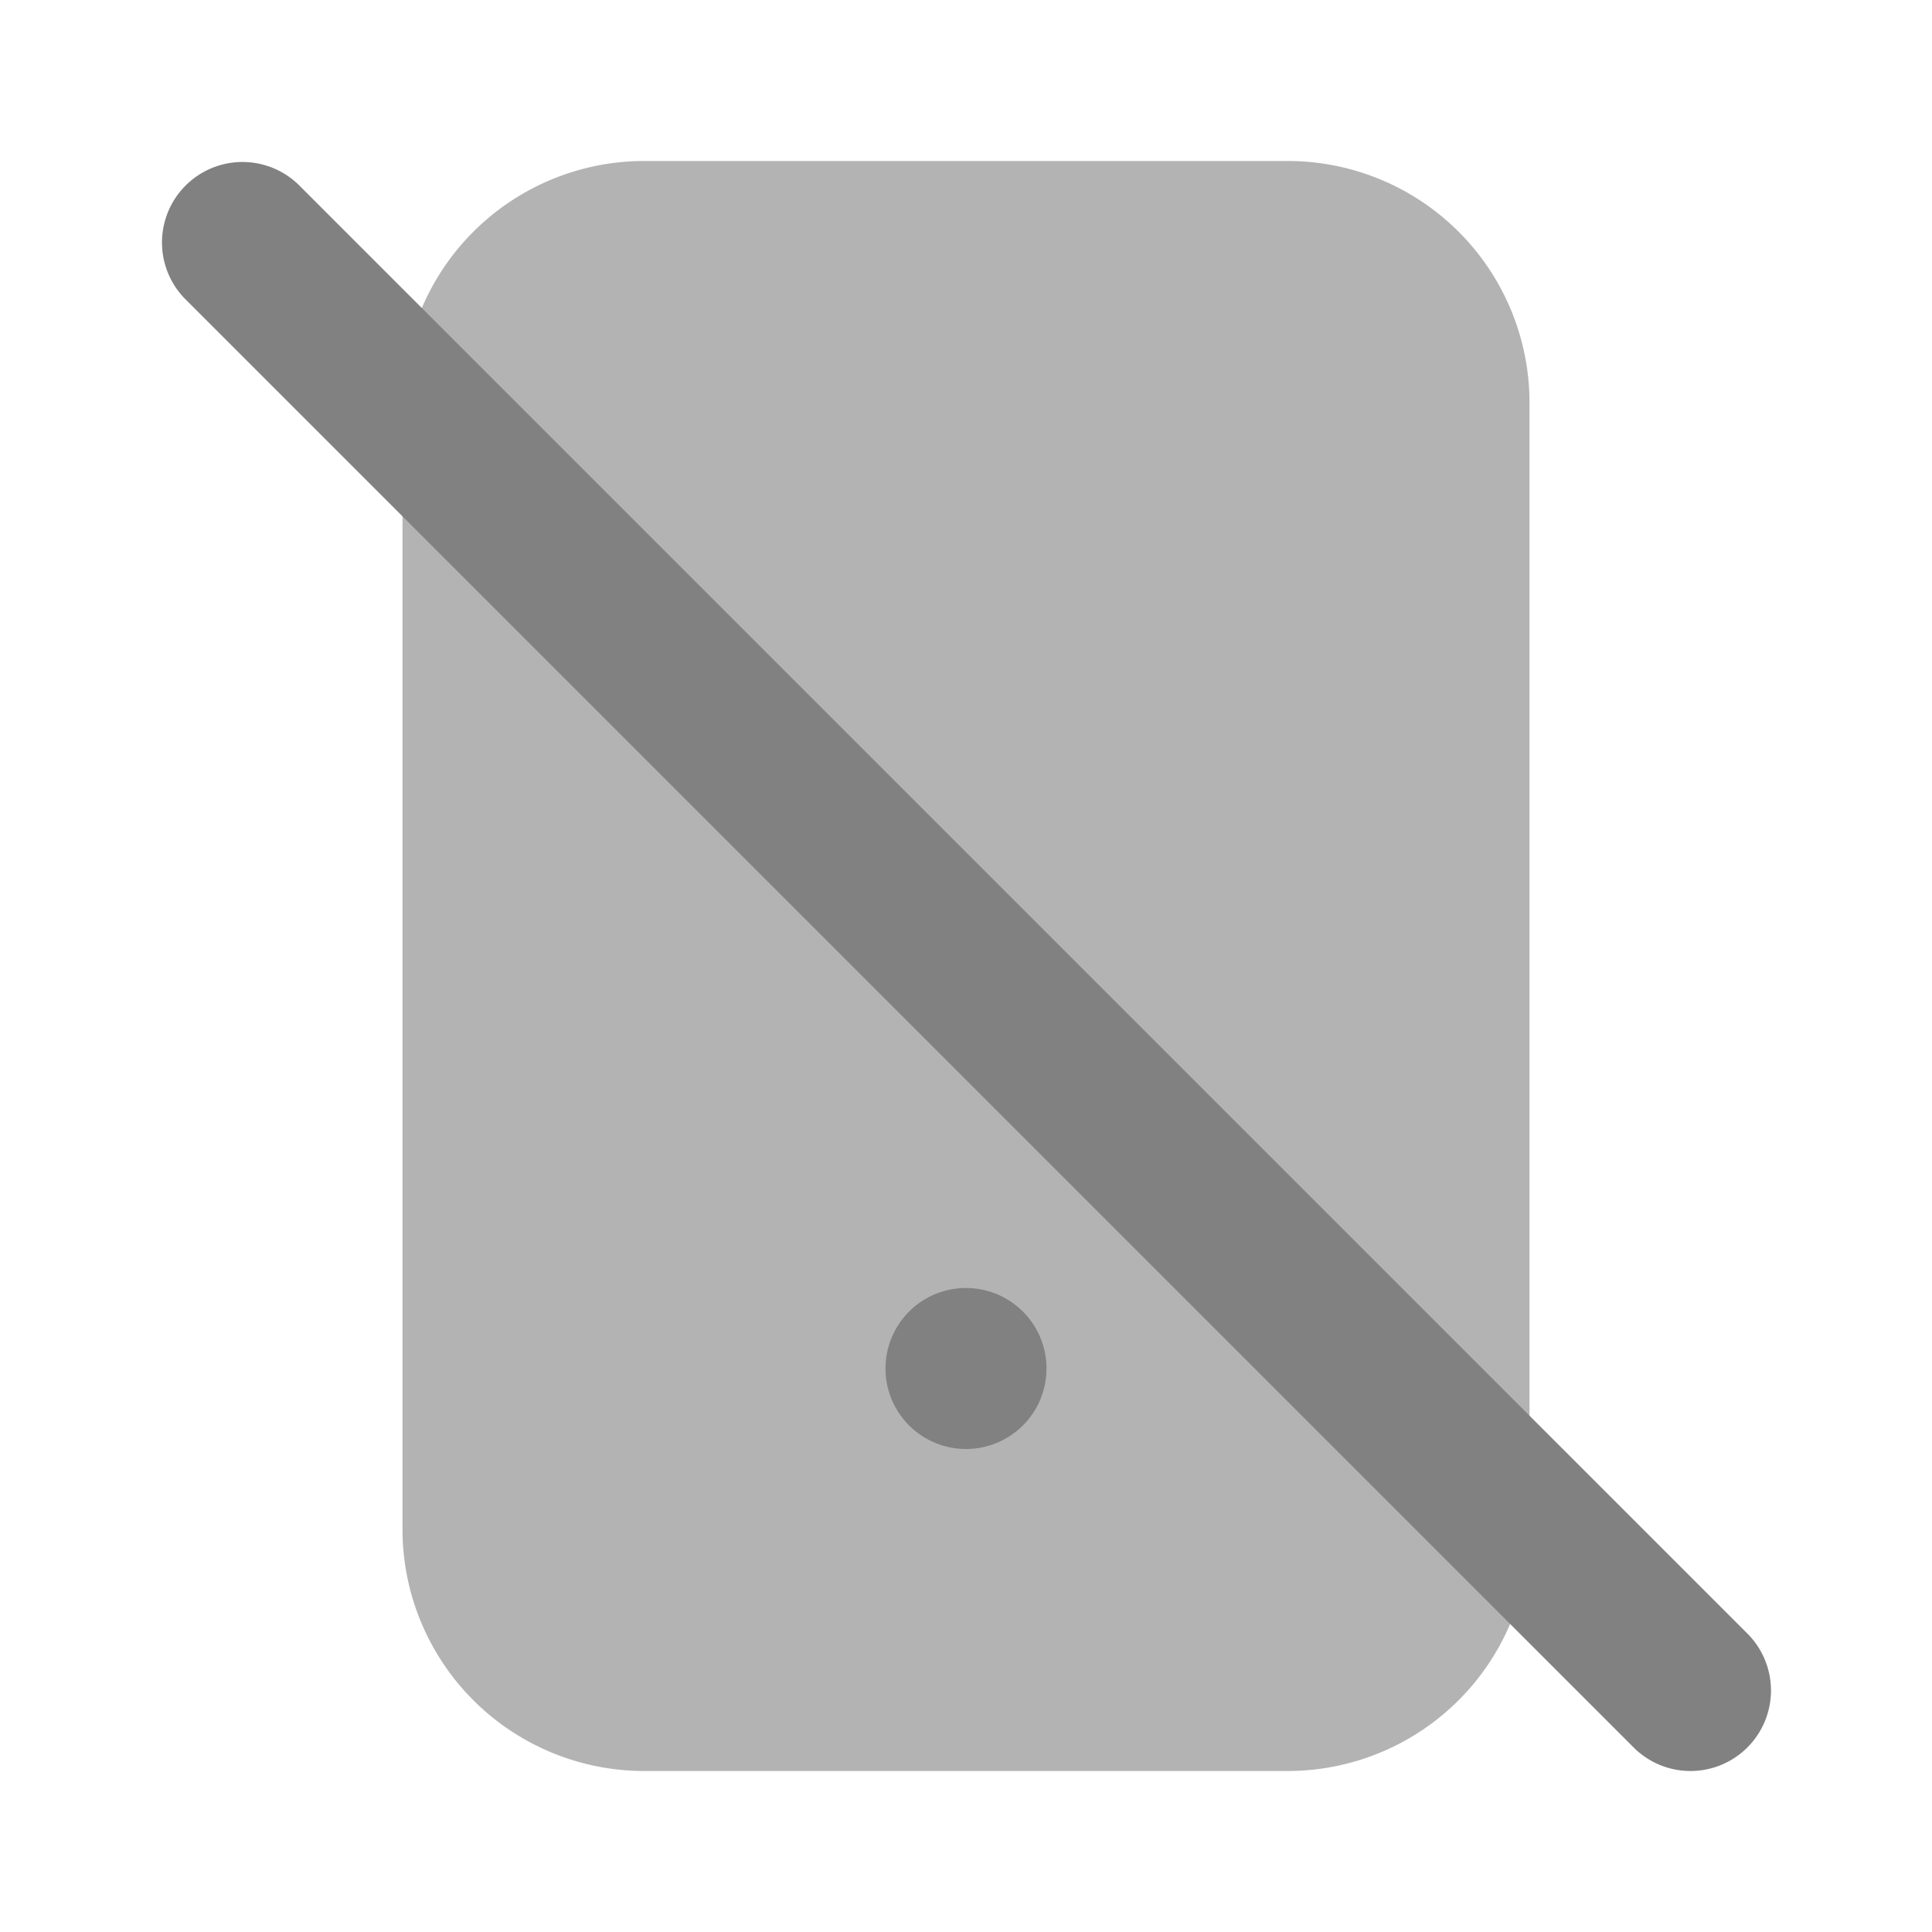 <svg xmlns="http://www.w3.org/2000/svg" width="24" height="24" fill="none" viewBox="0 0 24 24">
  <path fill="#B3B3B3" d="M16 22H8a3.003 3.003 0 01-3-3V5a3.003 3.003 0 013-3h8a3.003 3.003 0 013 3v14a3.004 3.004 0 01-3 3z"/>
  <path fill="#818181" d="M12 18a1 1 0 100-2 1 1 0 000 2zM21 22a.998.998 0 01-.707-.293l-18-18a1 1 0 011.414-1.414l18 18A1 1 0 0121 22z"/>
</svg>
